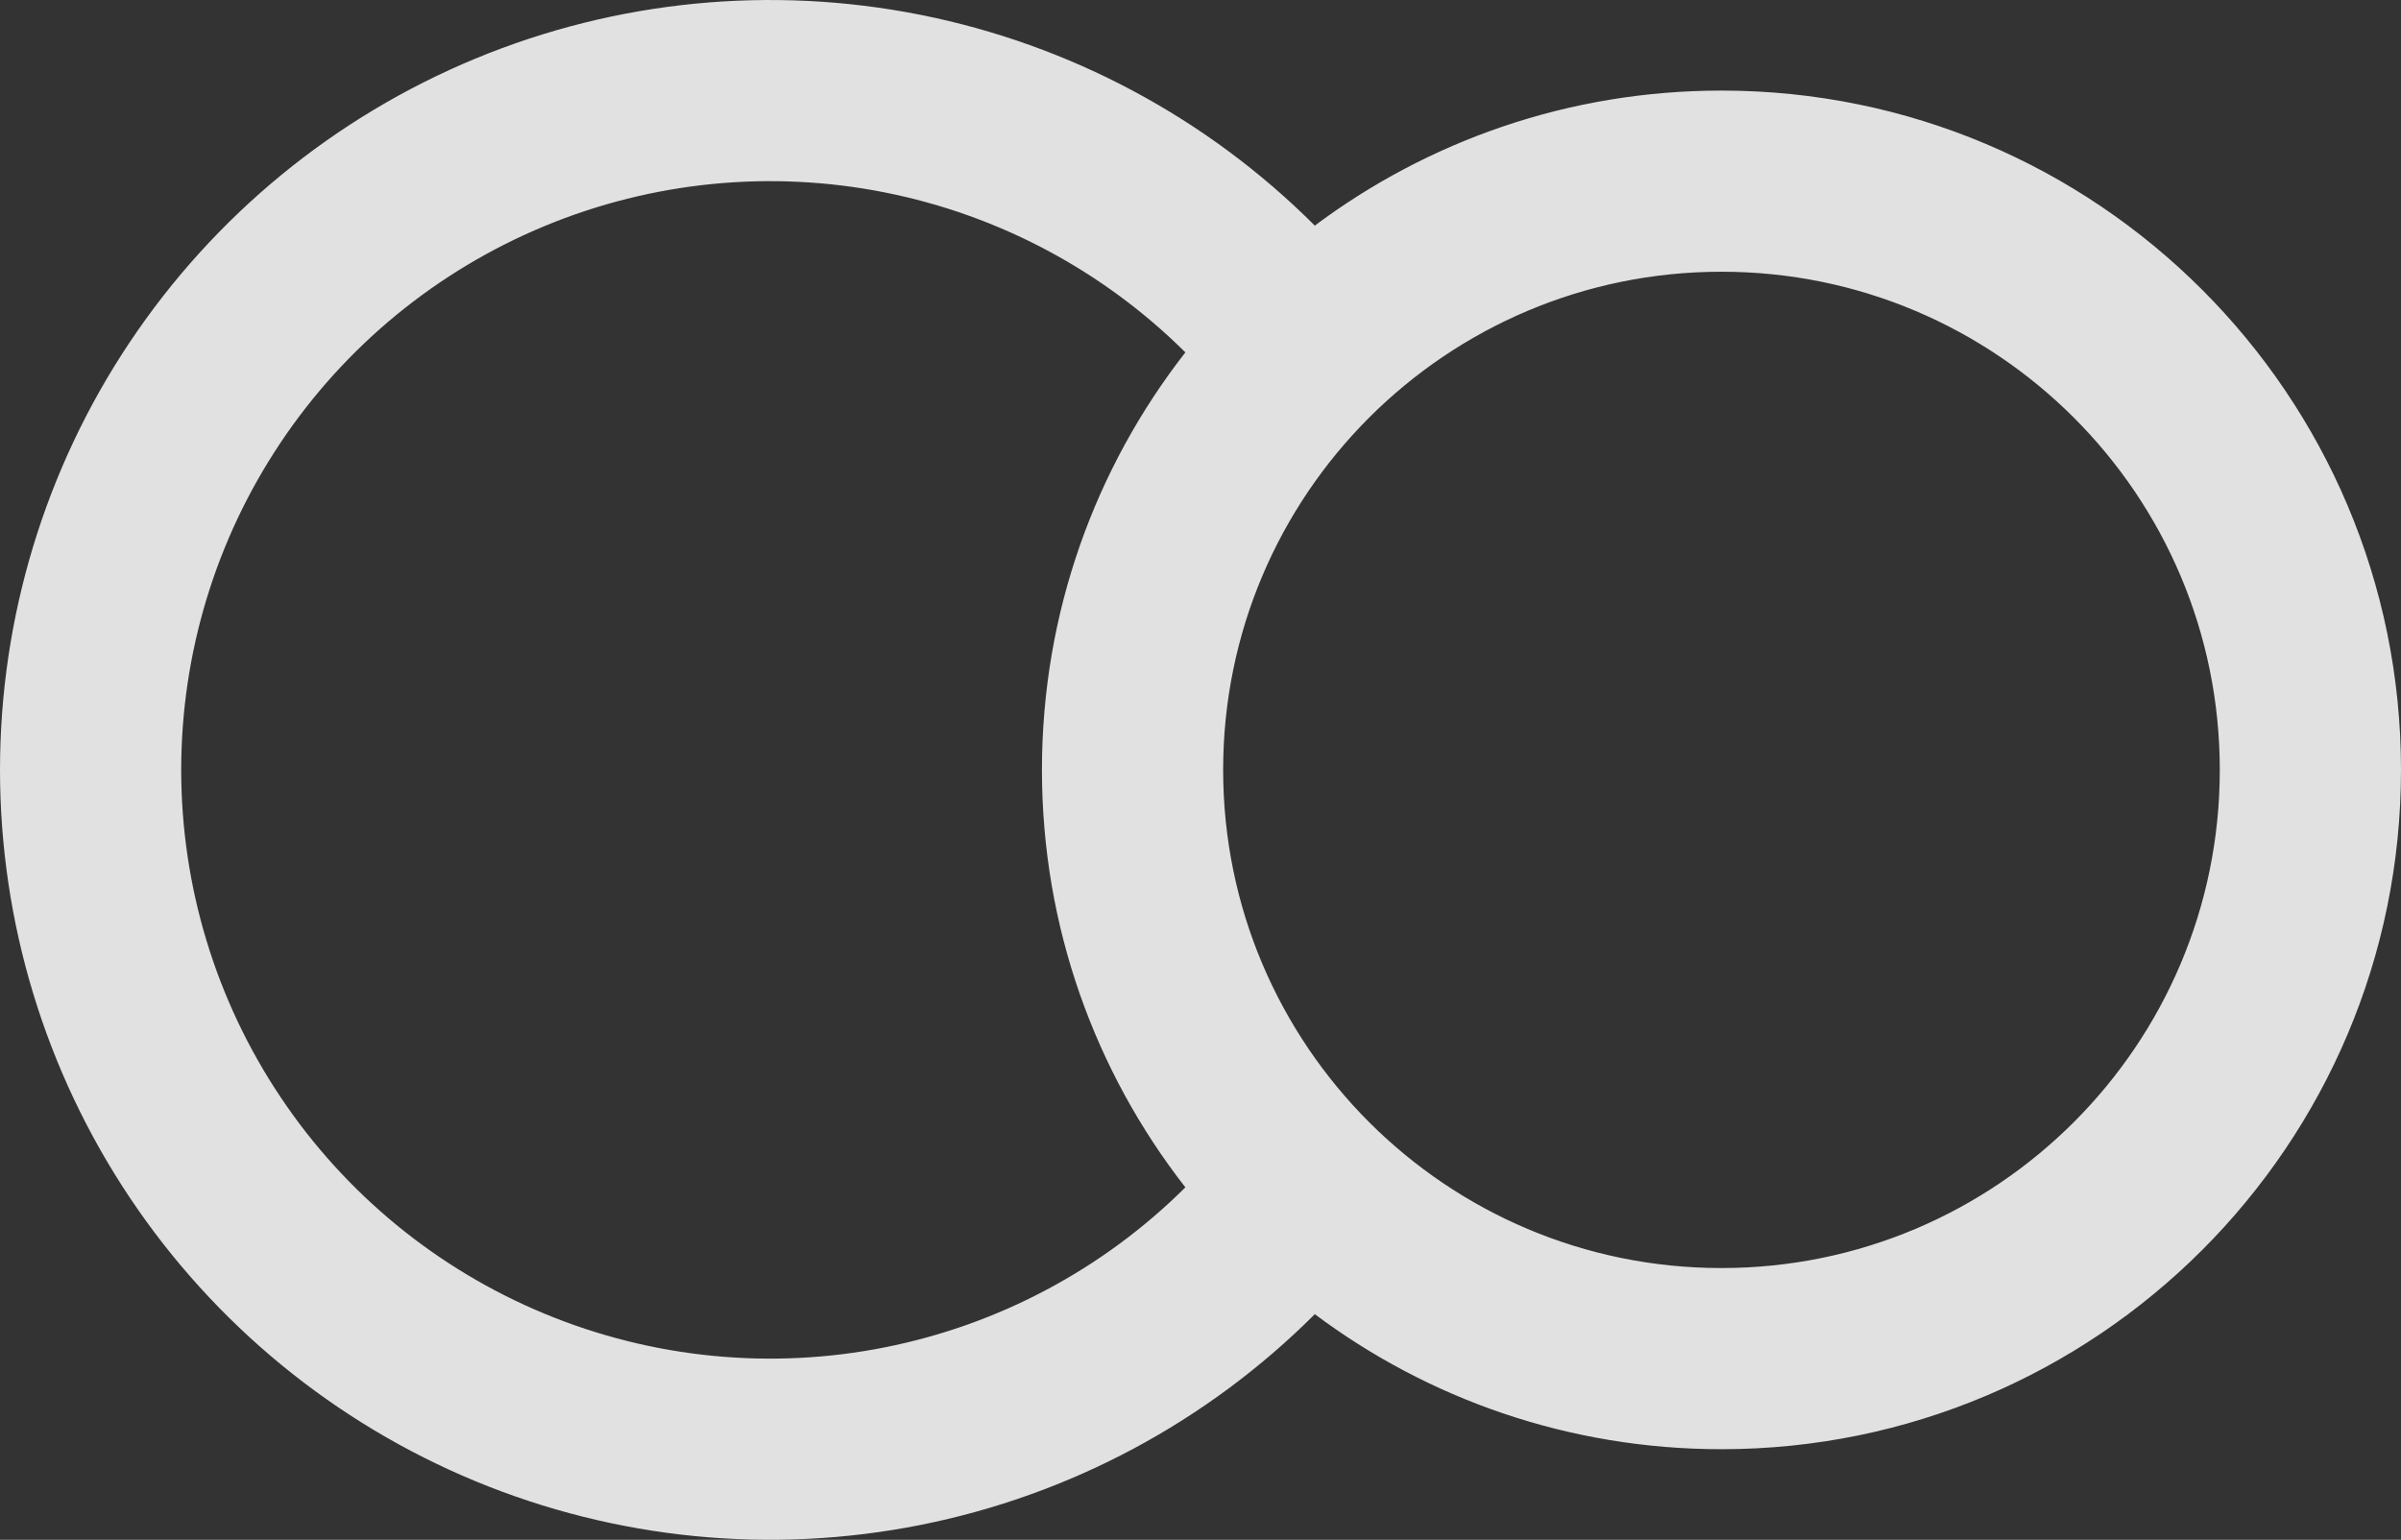 <svg width="53" height="34" viewBox="0 0 53 34" fill="none" xmlns="http://www.w3.org/2000/svg">
<rect x="0" y="0" width="53" height="34" fill="#333333" stroke="none"/>
<path fill-rule="evenodd" clip-rule="evenodd" d="M12.025 4.99C14.401 4.006 17.014 3.748 19.536 4.25C22.046 4.749 24.352 5.978 26.166 7.781C24.182 10.325 23 13.524 23 17C23 20.476 24.182 23.675 26.166 26.218C24.352 28.022 22.046 29.251 19.536 29.75C17.014 30.252 14.401 29.994 12.025 29.01C9.65 28.026 7.619 26.36 6.191 24.222C4.762 22.085 4 19.571 4 17C4 14.429 4.762 11.915 6.191 9.778C7.619 7.64 9.65 5.974 12.025 4.99ZM29.004 29.004L29.021 29.021C26.643 31.398 23.614 33.017 20.317 33.673C17.019 34.329 13.601 33.993 10.494 32.706C7.388 31.419 4.733 29.24 2.865 26.445C0.997 23.649 0 20.362 0 17C0 13.638 0.997 10.351 2.865 7.555C4.733 4.76 7.388 2.581 10.494 1.294C13.601 0.007 17.019 -0.329 20.317 0.327C23.614 0.983 26.643 2.602 29.021 4.979L29.004 4.996C31.511 3.115 34.625 2 38 2C46.284 2 53 8.716 53 17C53 25.284 46.284 32 38 32C34.625 32 31.511 30.886 29.004 29.004ZM49 17C49 23.075 44.075 28 38 28C31.925 28 27 23.075 27 17C27 10.925 31.925 6 38 6C44.075 6 49 10.925 49 17Z" fill="white" fill-opacity="0.85"/>
</svg>

